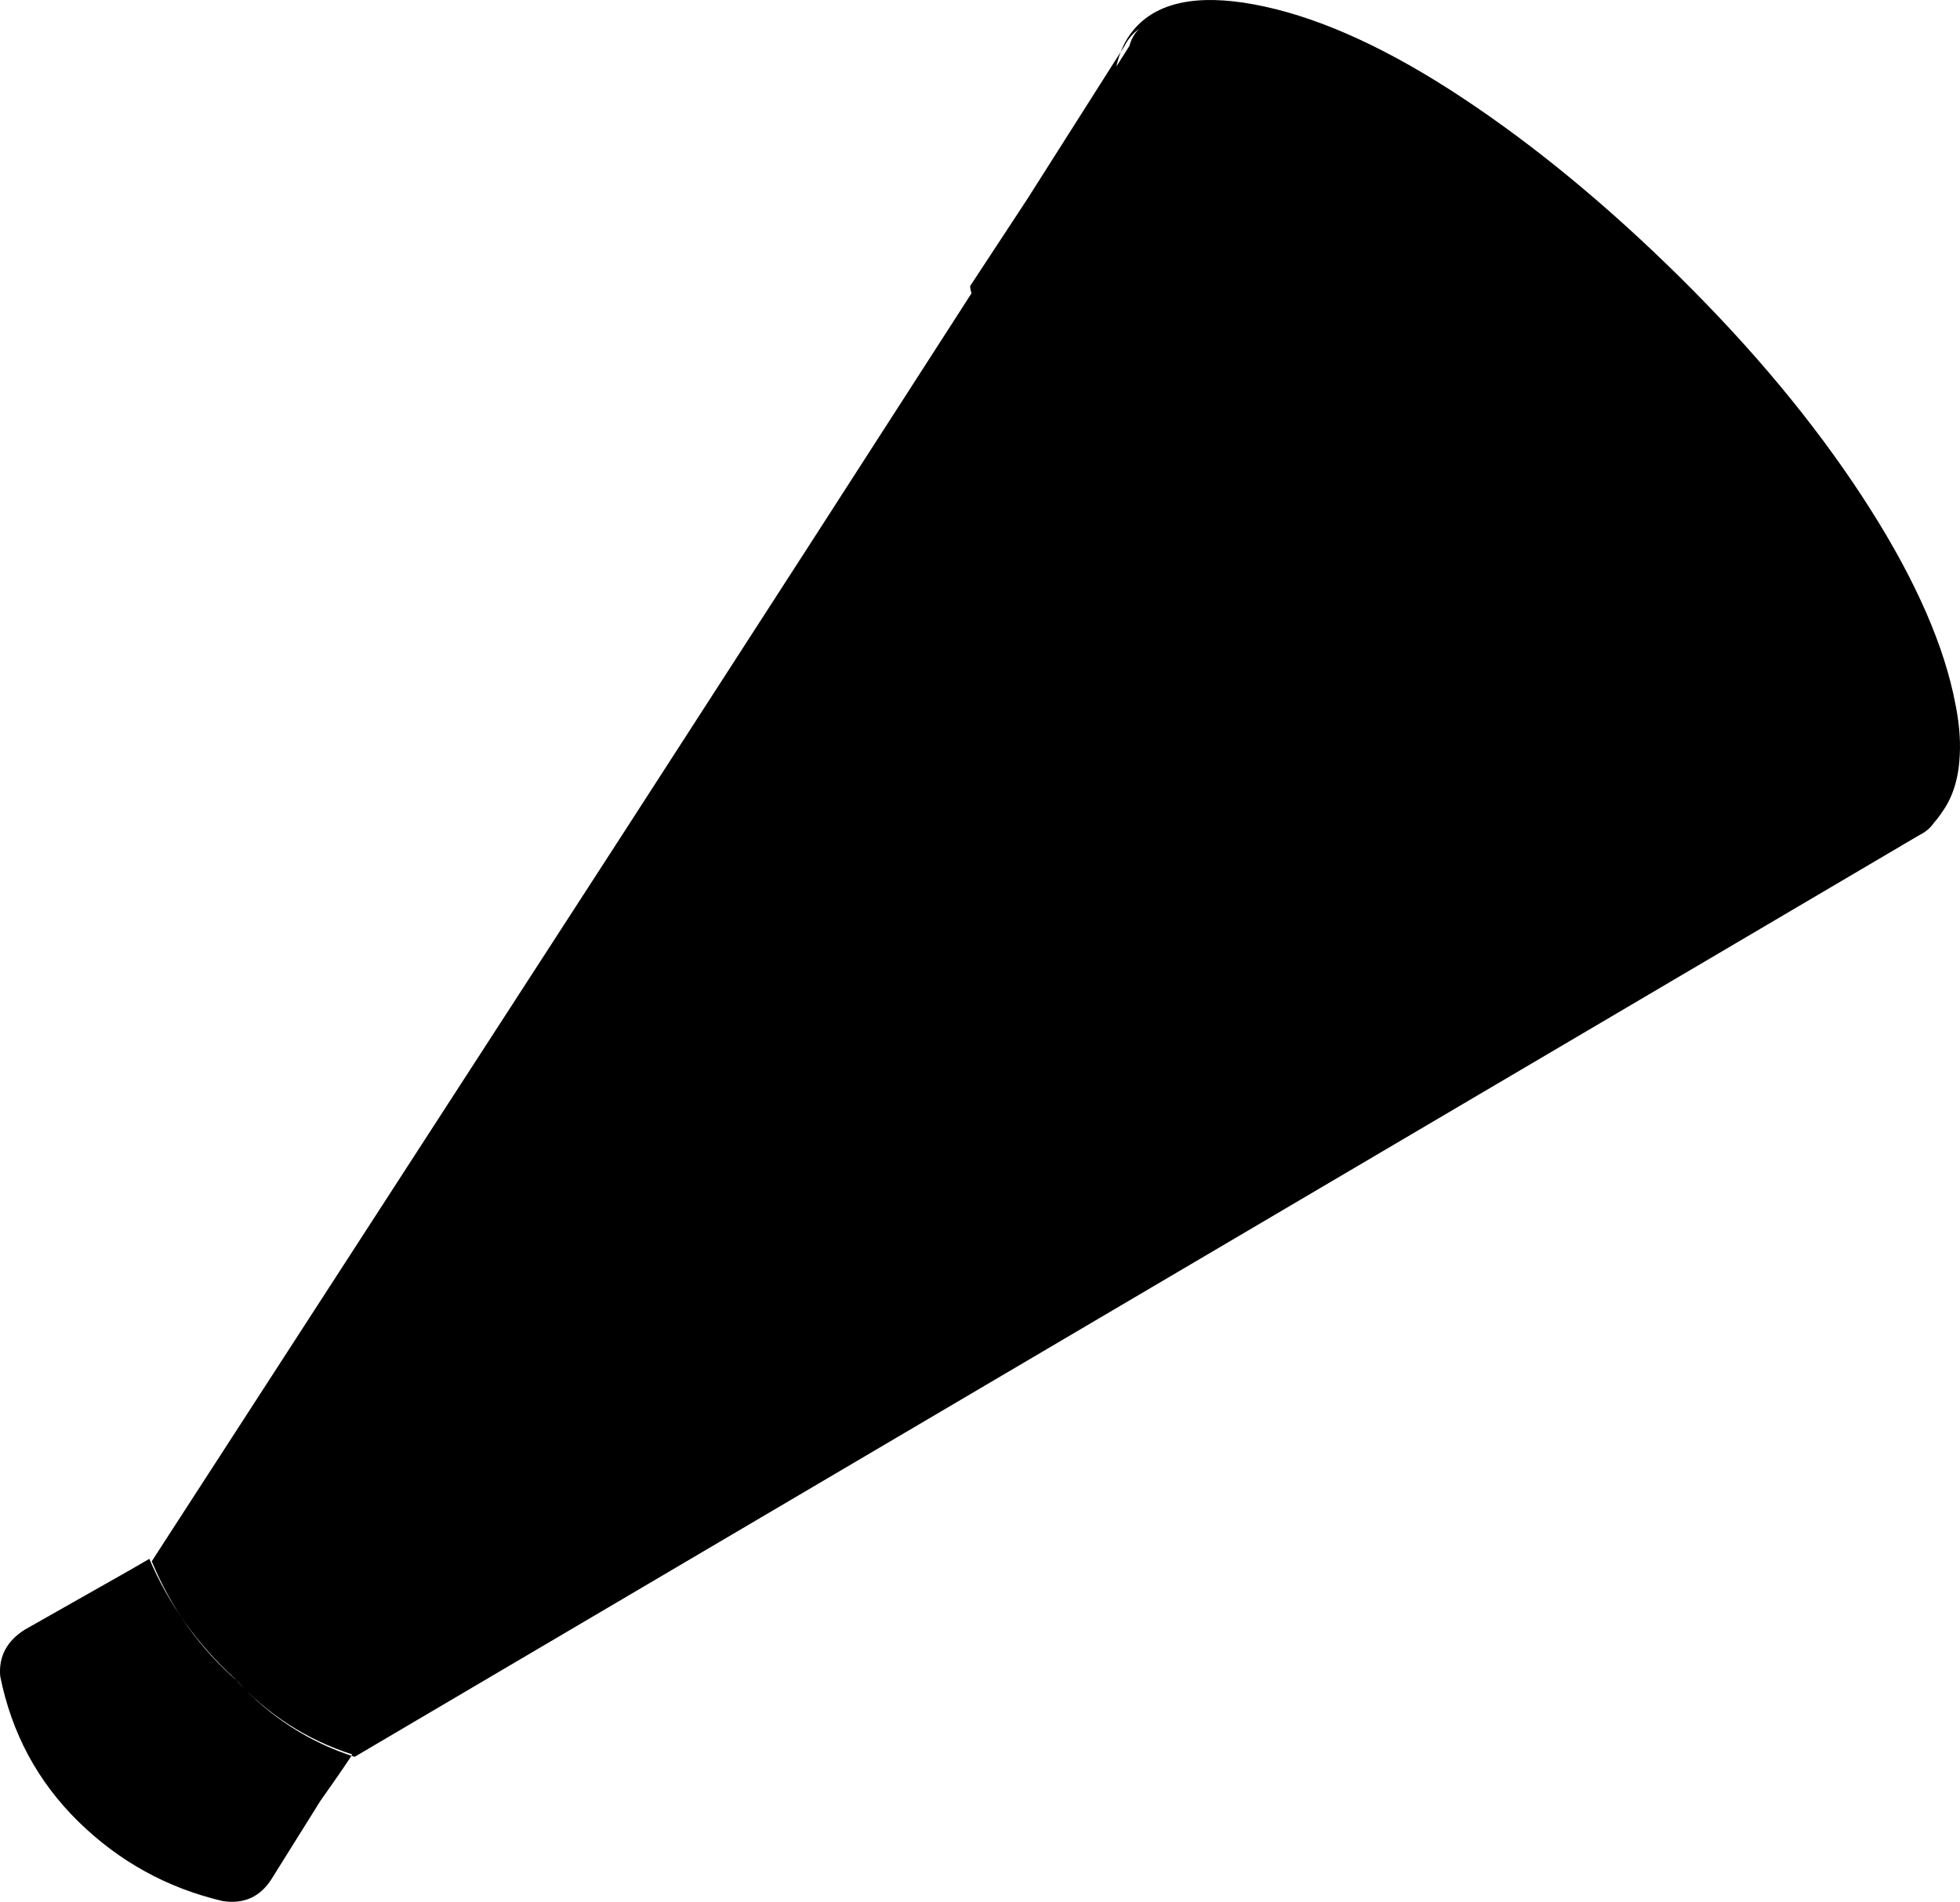 <svg xmlns="http://www.w3.org/2000/svg" viewBox="110.917 -24.308 801.849 778.031"><path d="M577-12.58Q604-36.58 666.50-7.08Q729 22.42 798 91.42Q867 160.42 896.50 222.92Q926 285.42 902 312.42Q900 315.42 896 317.42L256 694.42Q228 685.42 208 663.42Q185 643.42 173 614.42L366 316.42Q536 53.42 573-5.58Q574-9.58 577-12.58ZM172 613.42Q167 616.42 151 625.42L121 642.42Q110 649.42 111 661.42Q118 696.42 143 720.92Q168 745.42 202 753.42Q215 755.42 222 744.42L242 712.42Q254 695.42 255 693.42Q227 684.42 207 662.42Q184 641.42 172 613.42ZM577-12.58Q604-36.58 666.50-7.08Q729 22.42 798 91.42Q867 160.42 896.50 222.92Q926 285.42 902 312.42Q900 315.42 896 317.42L794 377.42Q793 380.42 748 361.42Q703 342.42 621 263.42Q546 185.42 526 139.42Q506 93.42 508 92.42L531 57.42Q552 24.42 571-5.58Q573-9.58 577-12.58ZM680 207.42Q725 252.42 770 281.42Q815 310.42 851 318.92Q887 327.42 902.50 311.42Q918 295.42 910 259.42Q902 223.42 872.50 178.42Q843 133.42 798.50 89.42Q754 45.42 709.50 15.92Q665-13.58 628.50-21.58Q592-29.58 576.50-14.08Q561 1.42 569.50 37.42Q578 73.42 607 118.42Q636 163.42 680 207.42Z"/></svg>